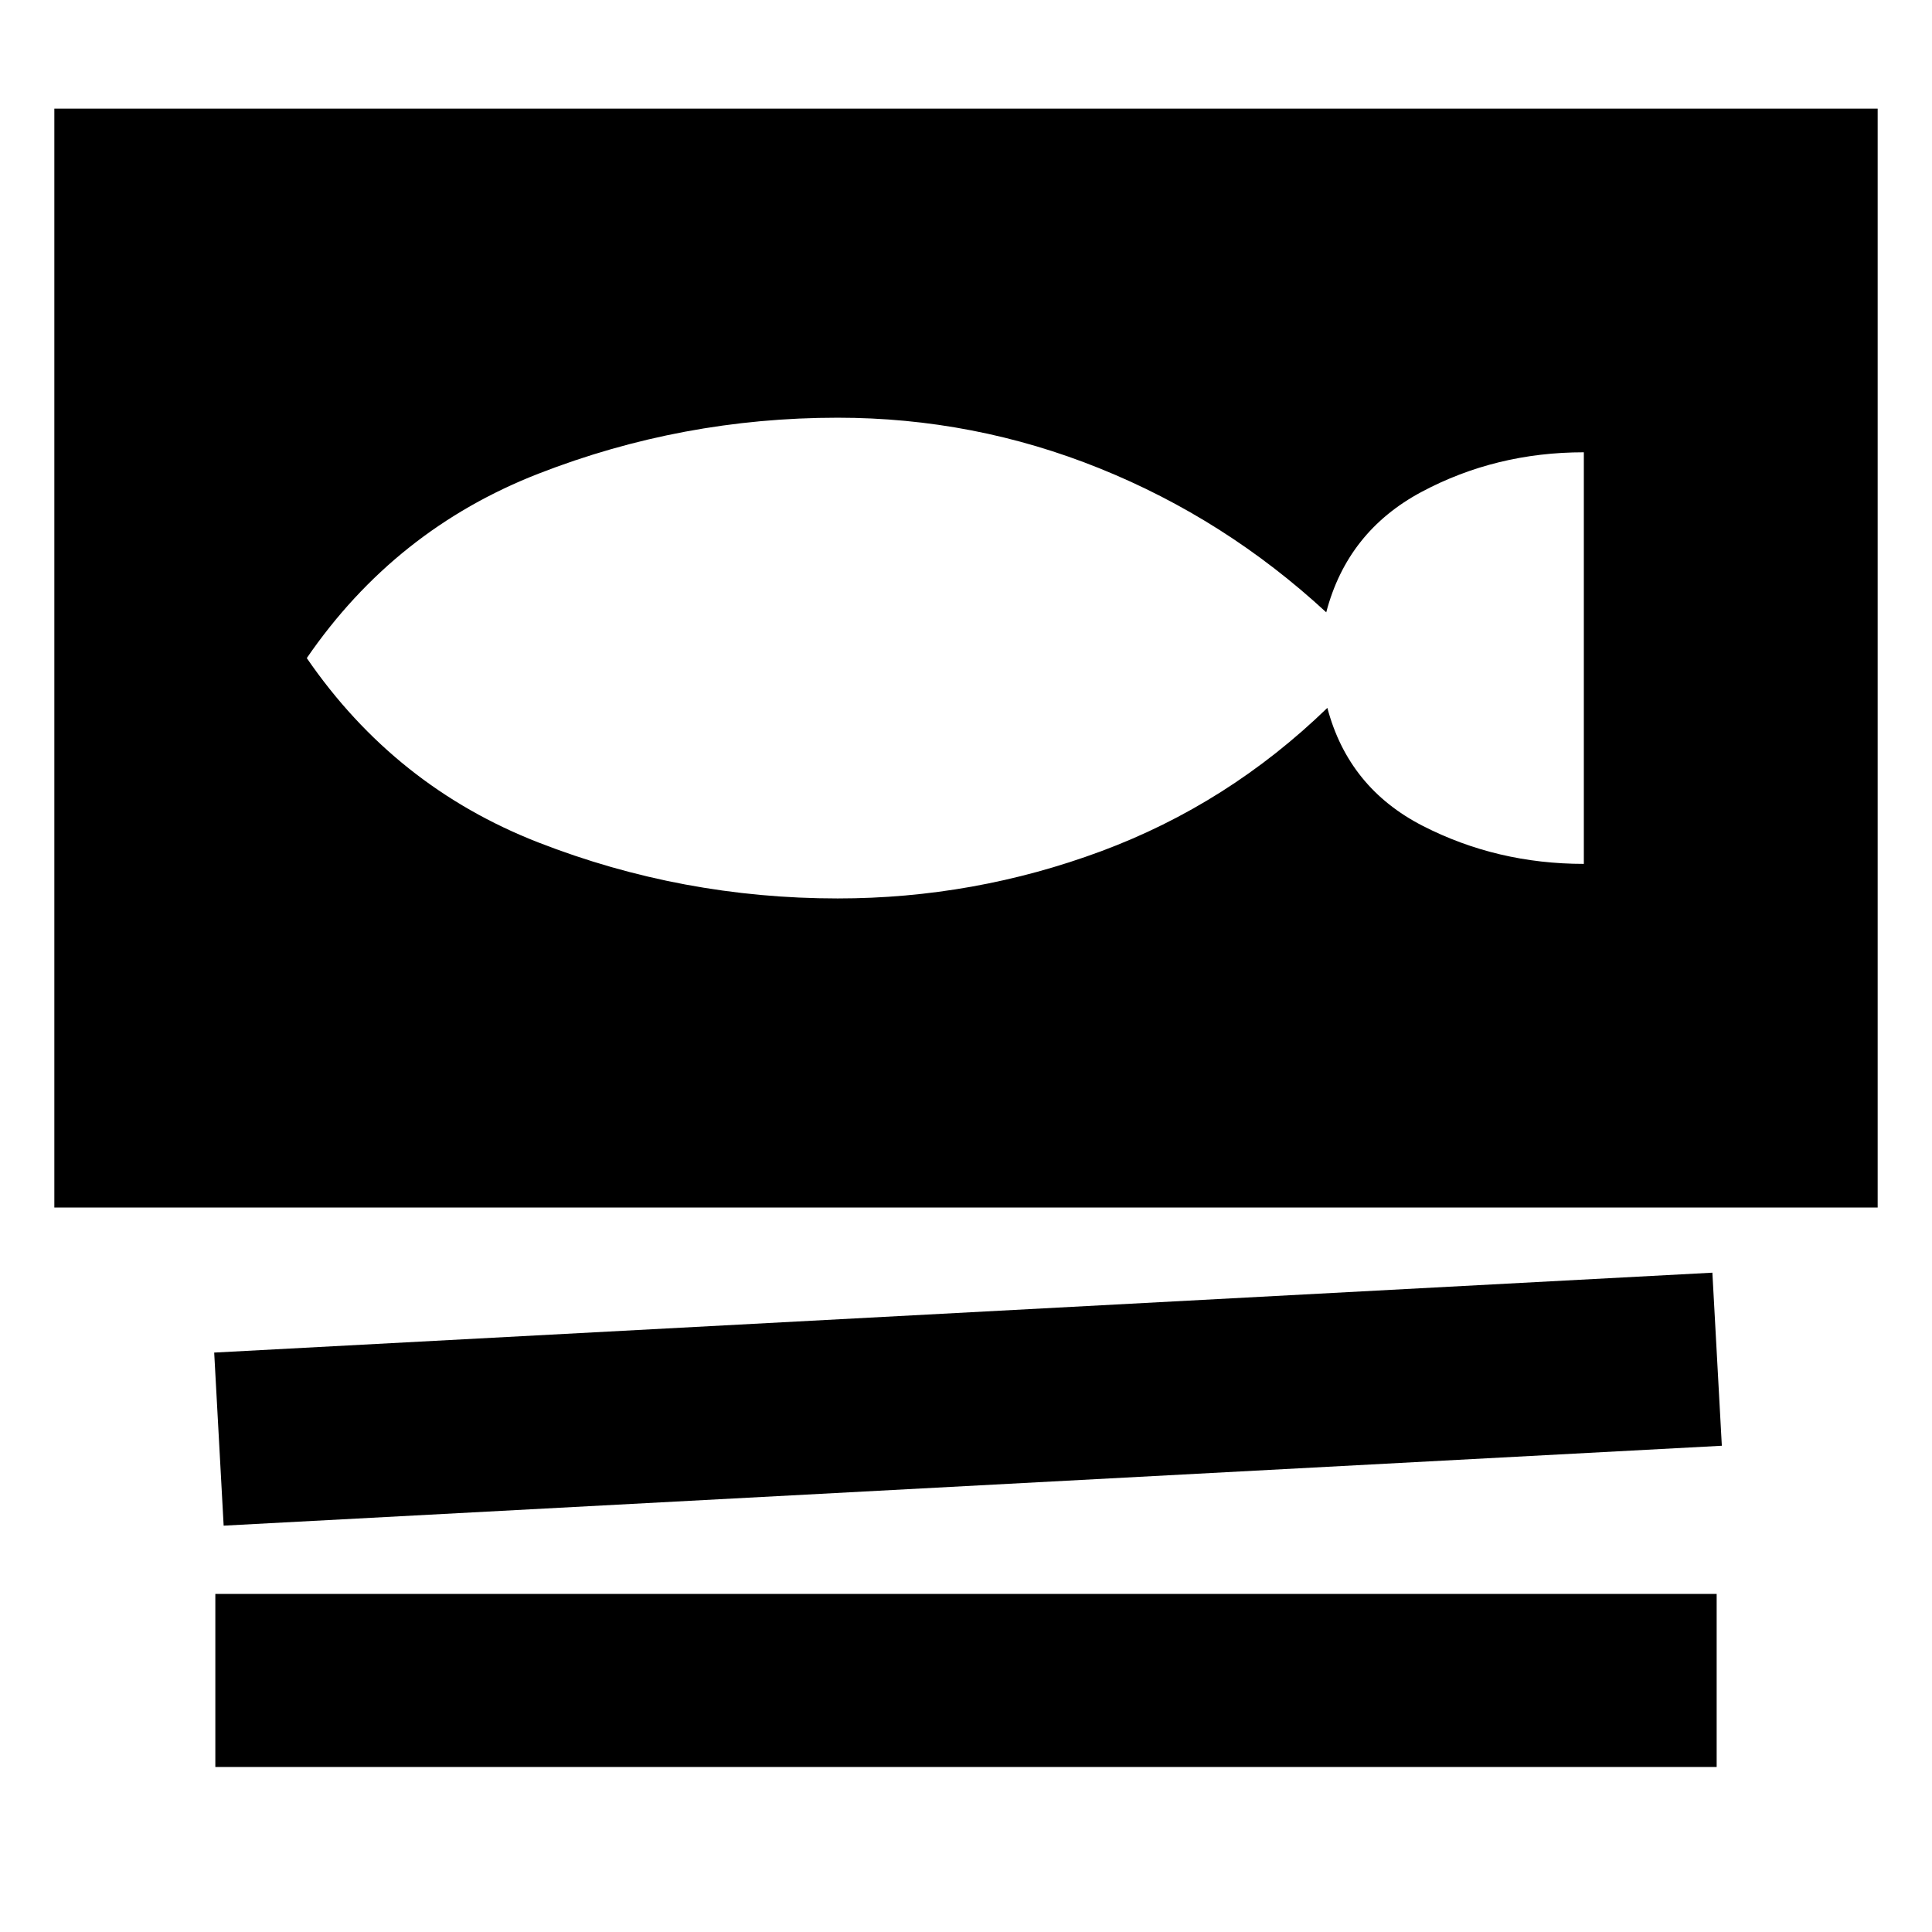 <svg xmlns="http://www.w3.org/2000/svg" height="24" viewBox="0 -960 960 960" width="24"><path d="M27-360v-546h906v546H27Zm84.13 158.09-4.7-86 744.44-39.7 4.7 86-744.44 39.7ZM107-82v-86h746v86H107Zm309.22-431.57q67.78 0 130.91-23.45 63.13-23.46 112.43-71.24 10.53 39.74 47.4 58.63T787-530.74v-204.52q-43.74 0-80.61 19.67-36.87 19.68-47.39 59.85-50.17-46.35-112.59-71.52-62.41-25.18-130.19-25.18-77.31 0-148.61 27.79Q196.3-696.87 152.44-633q43.86 63.87 115.17 91.65 71.3 27.78 148.61 27.78Z"/></svg>